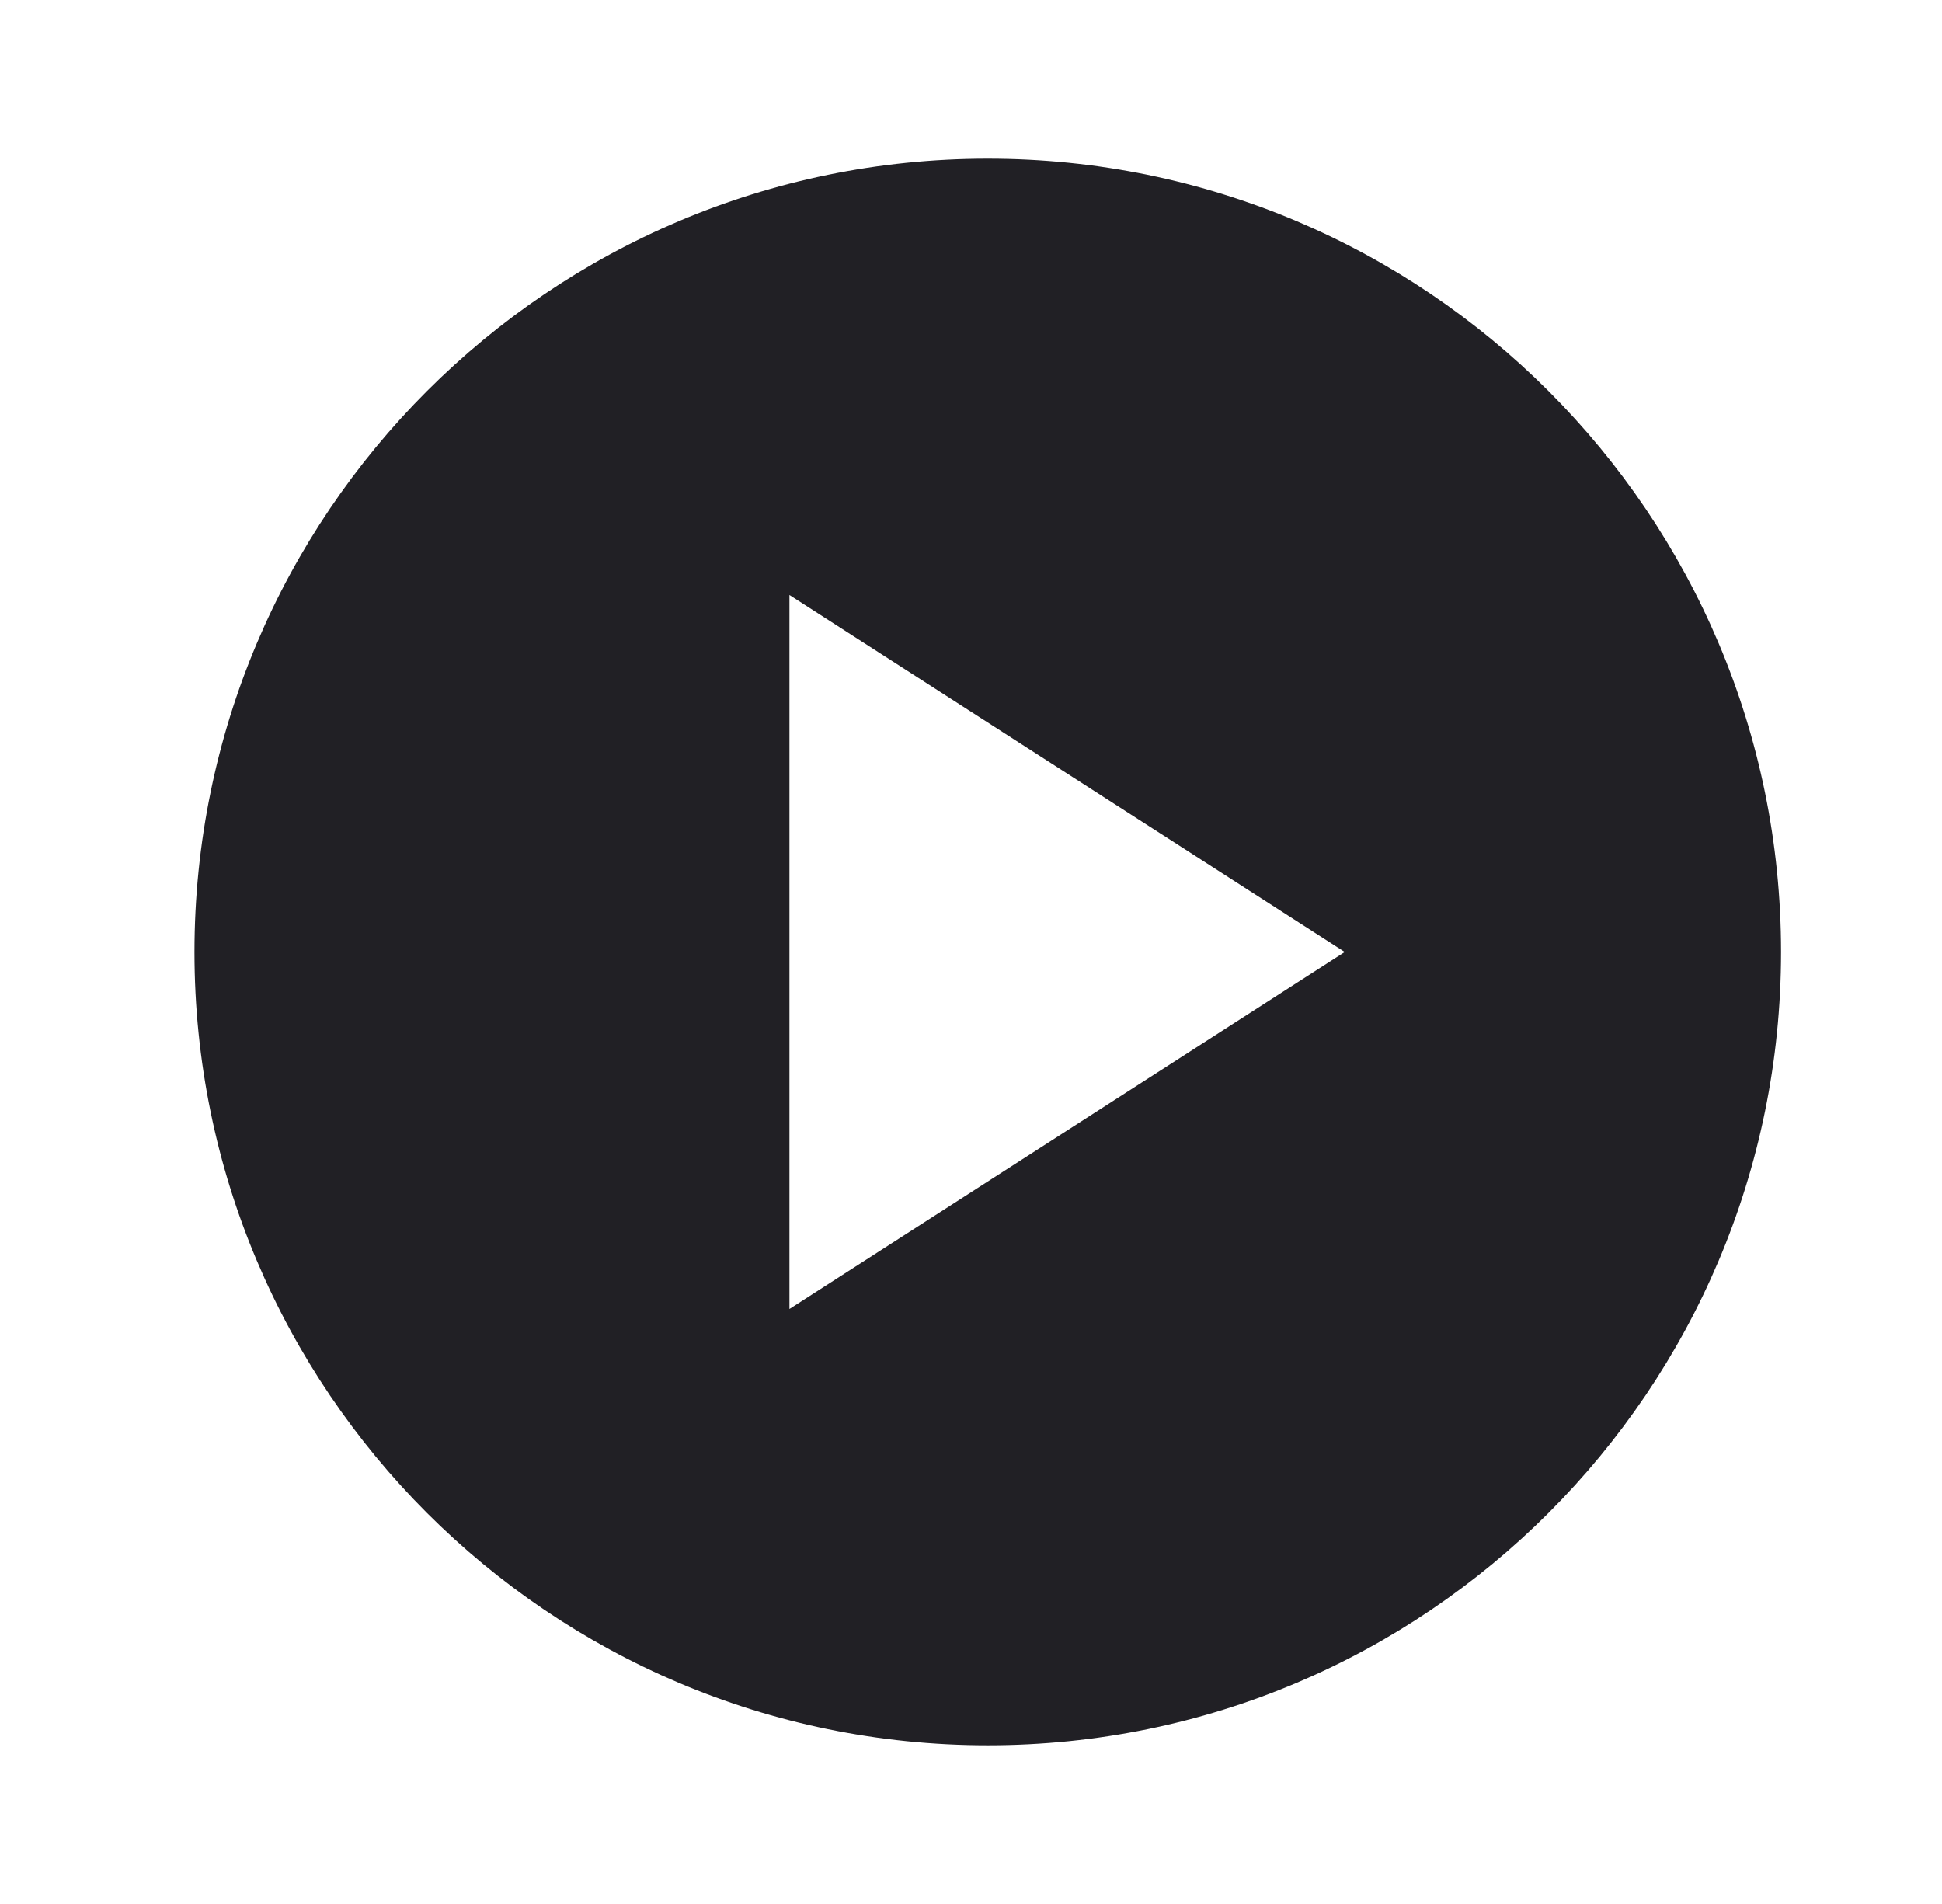 <svg  viewBox="0 0 51 50" fill="none" xmlns="http://www.w3.org/2000/svg">
<path d="M25.94 4.167C14.44 4.167 5.107 13.5 5.107 25C5.107 36.5 14.44 45.833 25.94 45.833C37.44 45.833 46.773 36.5 46.773 25C46.773 13.5 37.44 4.167 25.94 4.167ZM20.732 34.375V15.625L35.315 25L20.732 34.375Z" fill="#212025"/>
</svg>
